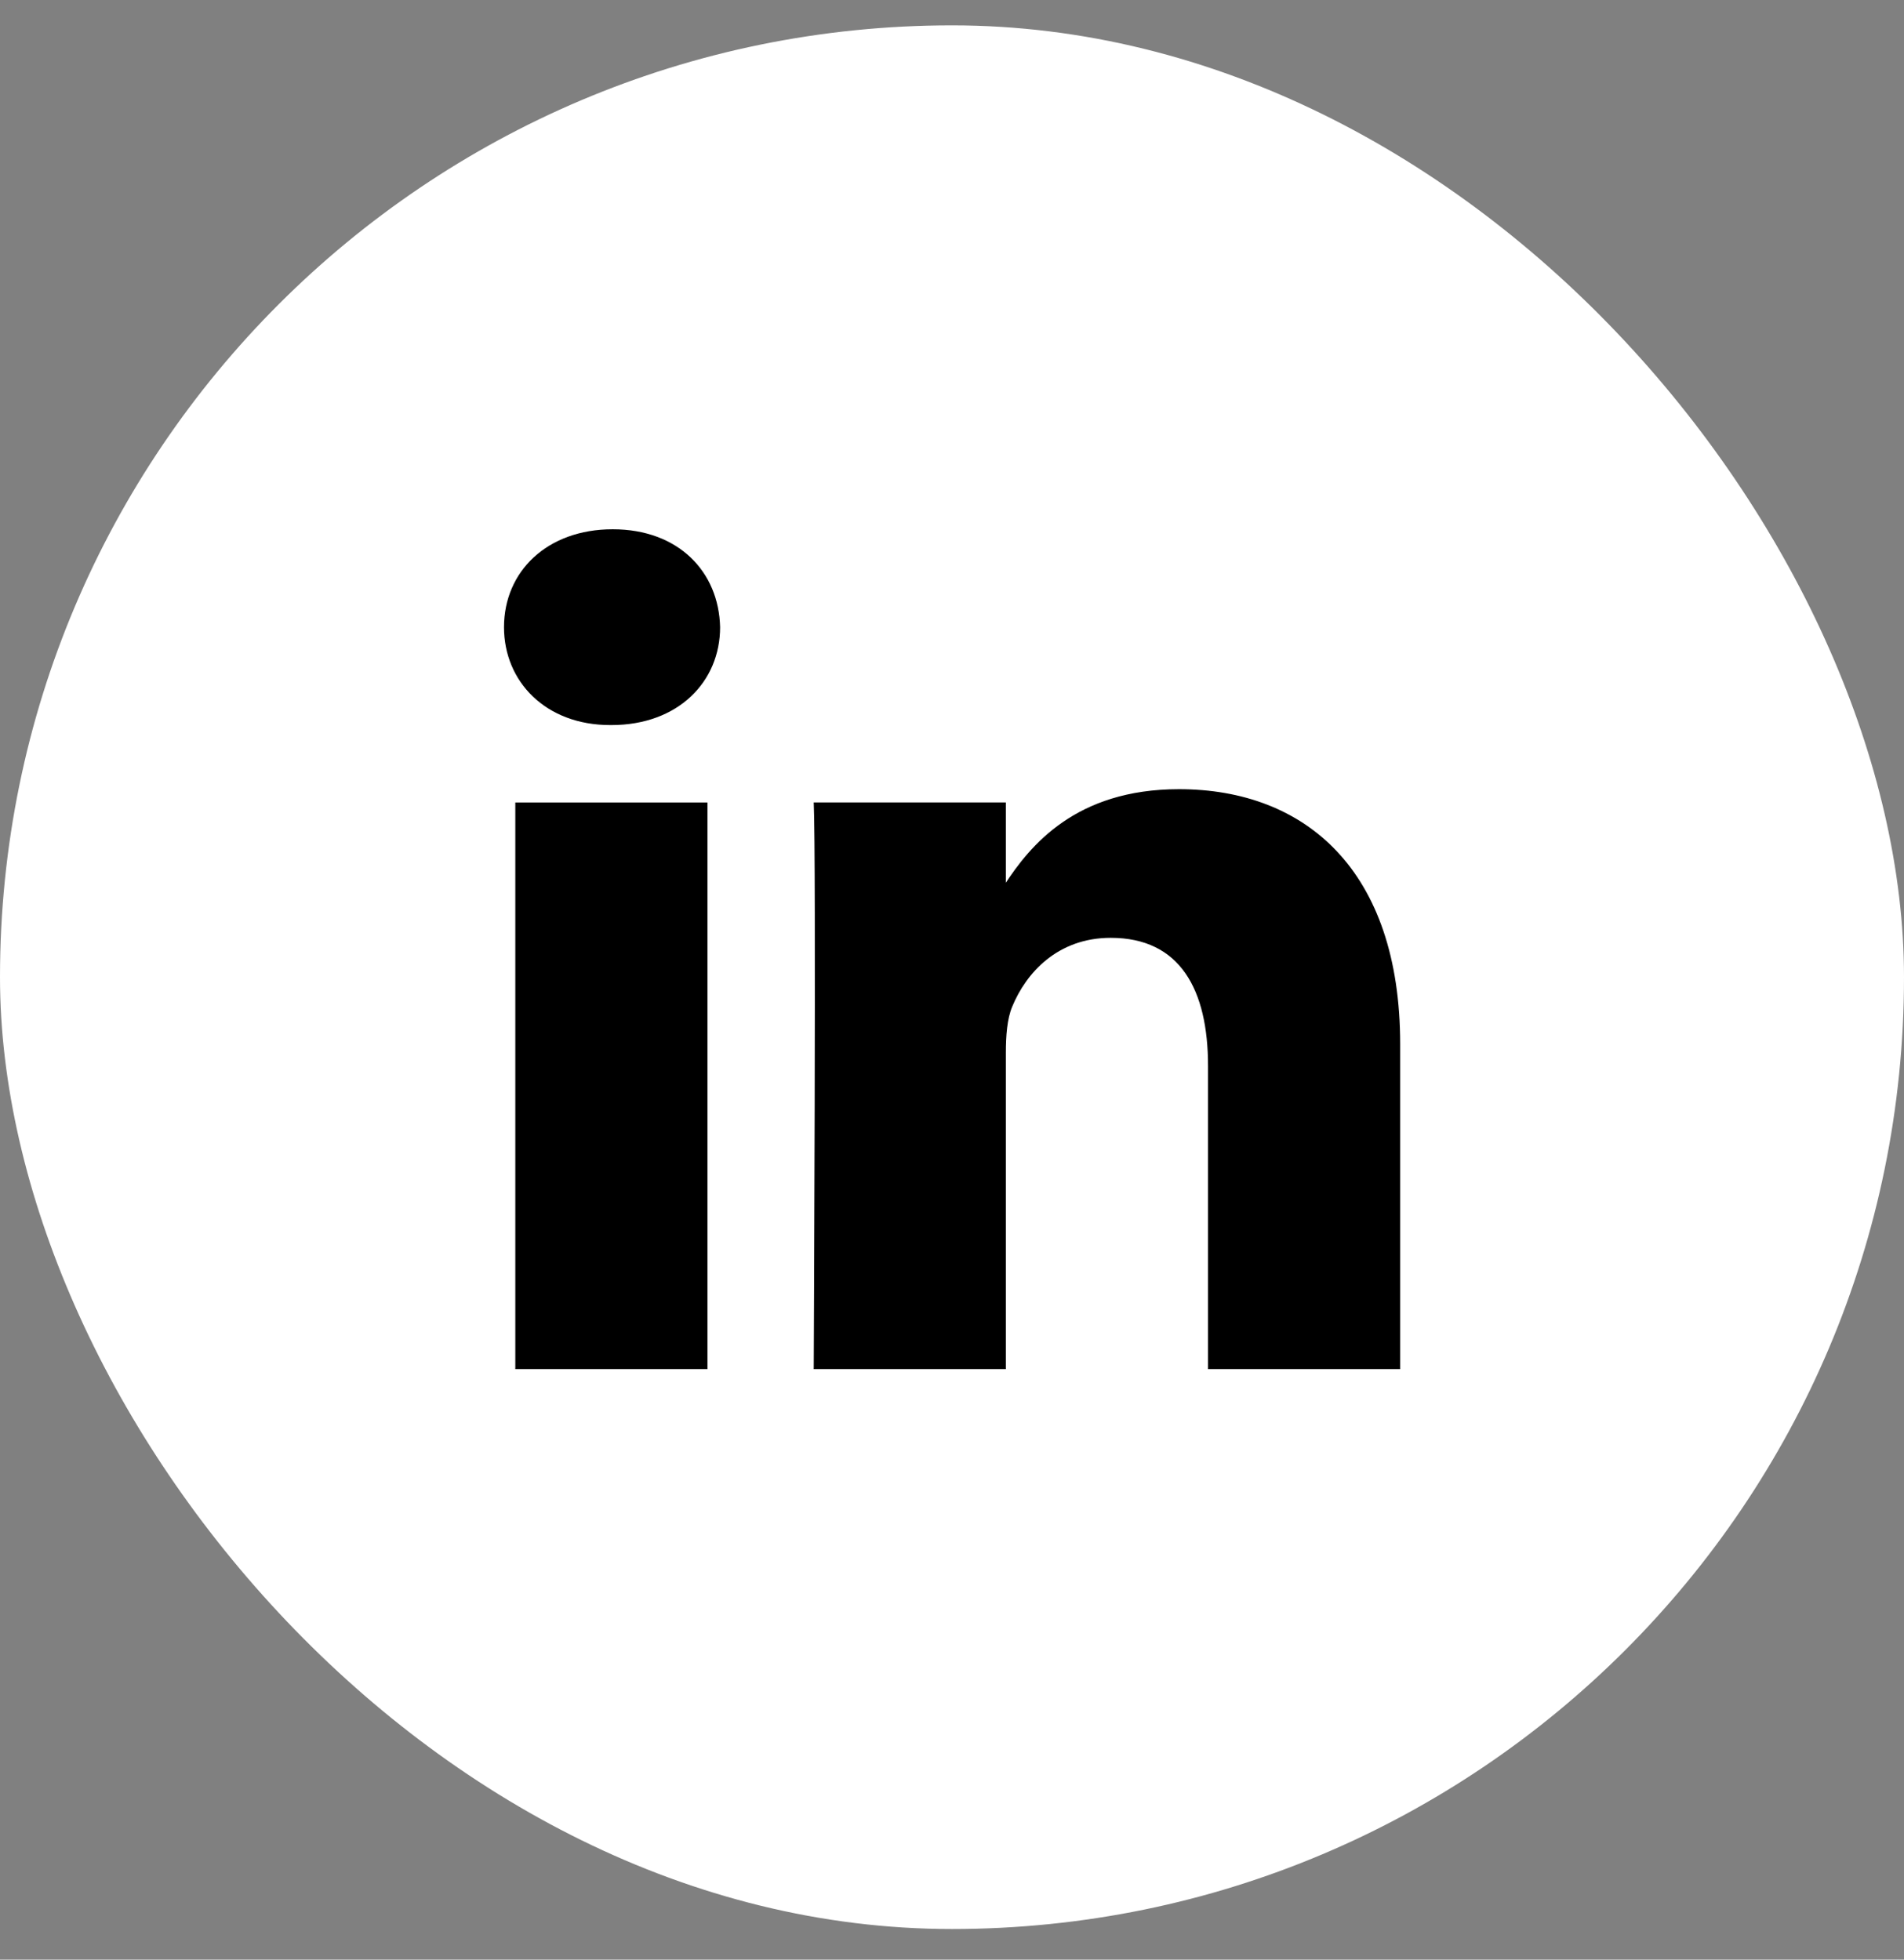 <svg width="34" height="35" viewBox="0 0 34 35" fill="none" xmlns="http://www.w3.org/2000/svg">
<rect x="0" y="0" width="34" height="35" fill="#808080" stroke="none"/>
<rect y="0.453" width="34" height="34" rx="17" fill="white"/>
<g clip-path="url(#clip0_6247_21354)">
<path d="M12.633 24.453V14.333H9.202V24.453H12.633ZM10.918 12.95C12.114 12.95 12.859 12.173 12.859 11.202C12.836 10.209 12.114 9.453 10.941 9.453C9.767 9.453 9 10.209 9 11.202C9 12.173 9.744 12.95 10.896 12.95H10.918H10.918ZM14.531 24.453H17.962V18.801C17.962 18.499 17.984 18.197 18.075 17.98C18.323 17.376 18.887 16.75 19.834 16.75C21.076 16.75 21.572 17.678 21.572 19.039V24.453H25.003V18.65C25.003 15.541 23.31 14.095 21.053 14.095C19.203 14.095 18.39 15.109 17.939 15.8H17.962V14.332H14.531C14.576 15.282 14.531 24.453 14.531 24.453L14.531 24.453Z" fill="black"/>
</g>
<defs>
<clipPath id="clip0_6247_21354">
<rect width="16" height="15" fill="white" transform="translate(9 9.453)"/>
</clipPath>
</defs>
</svg>
